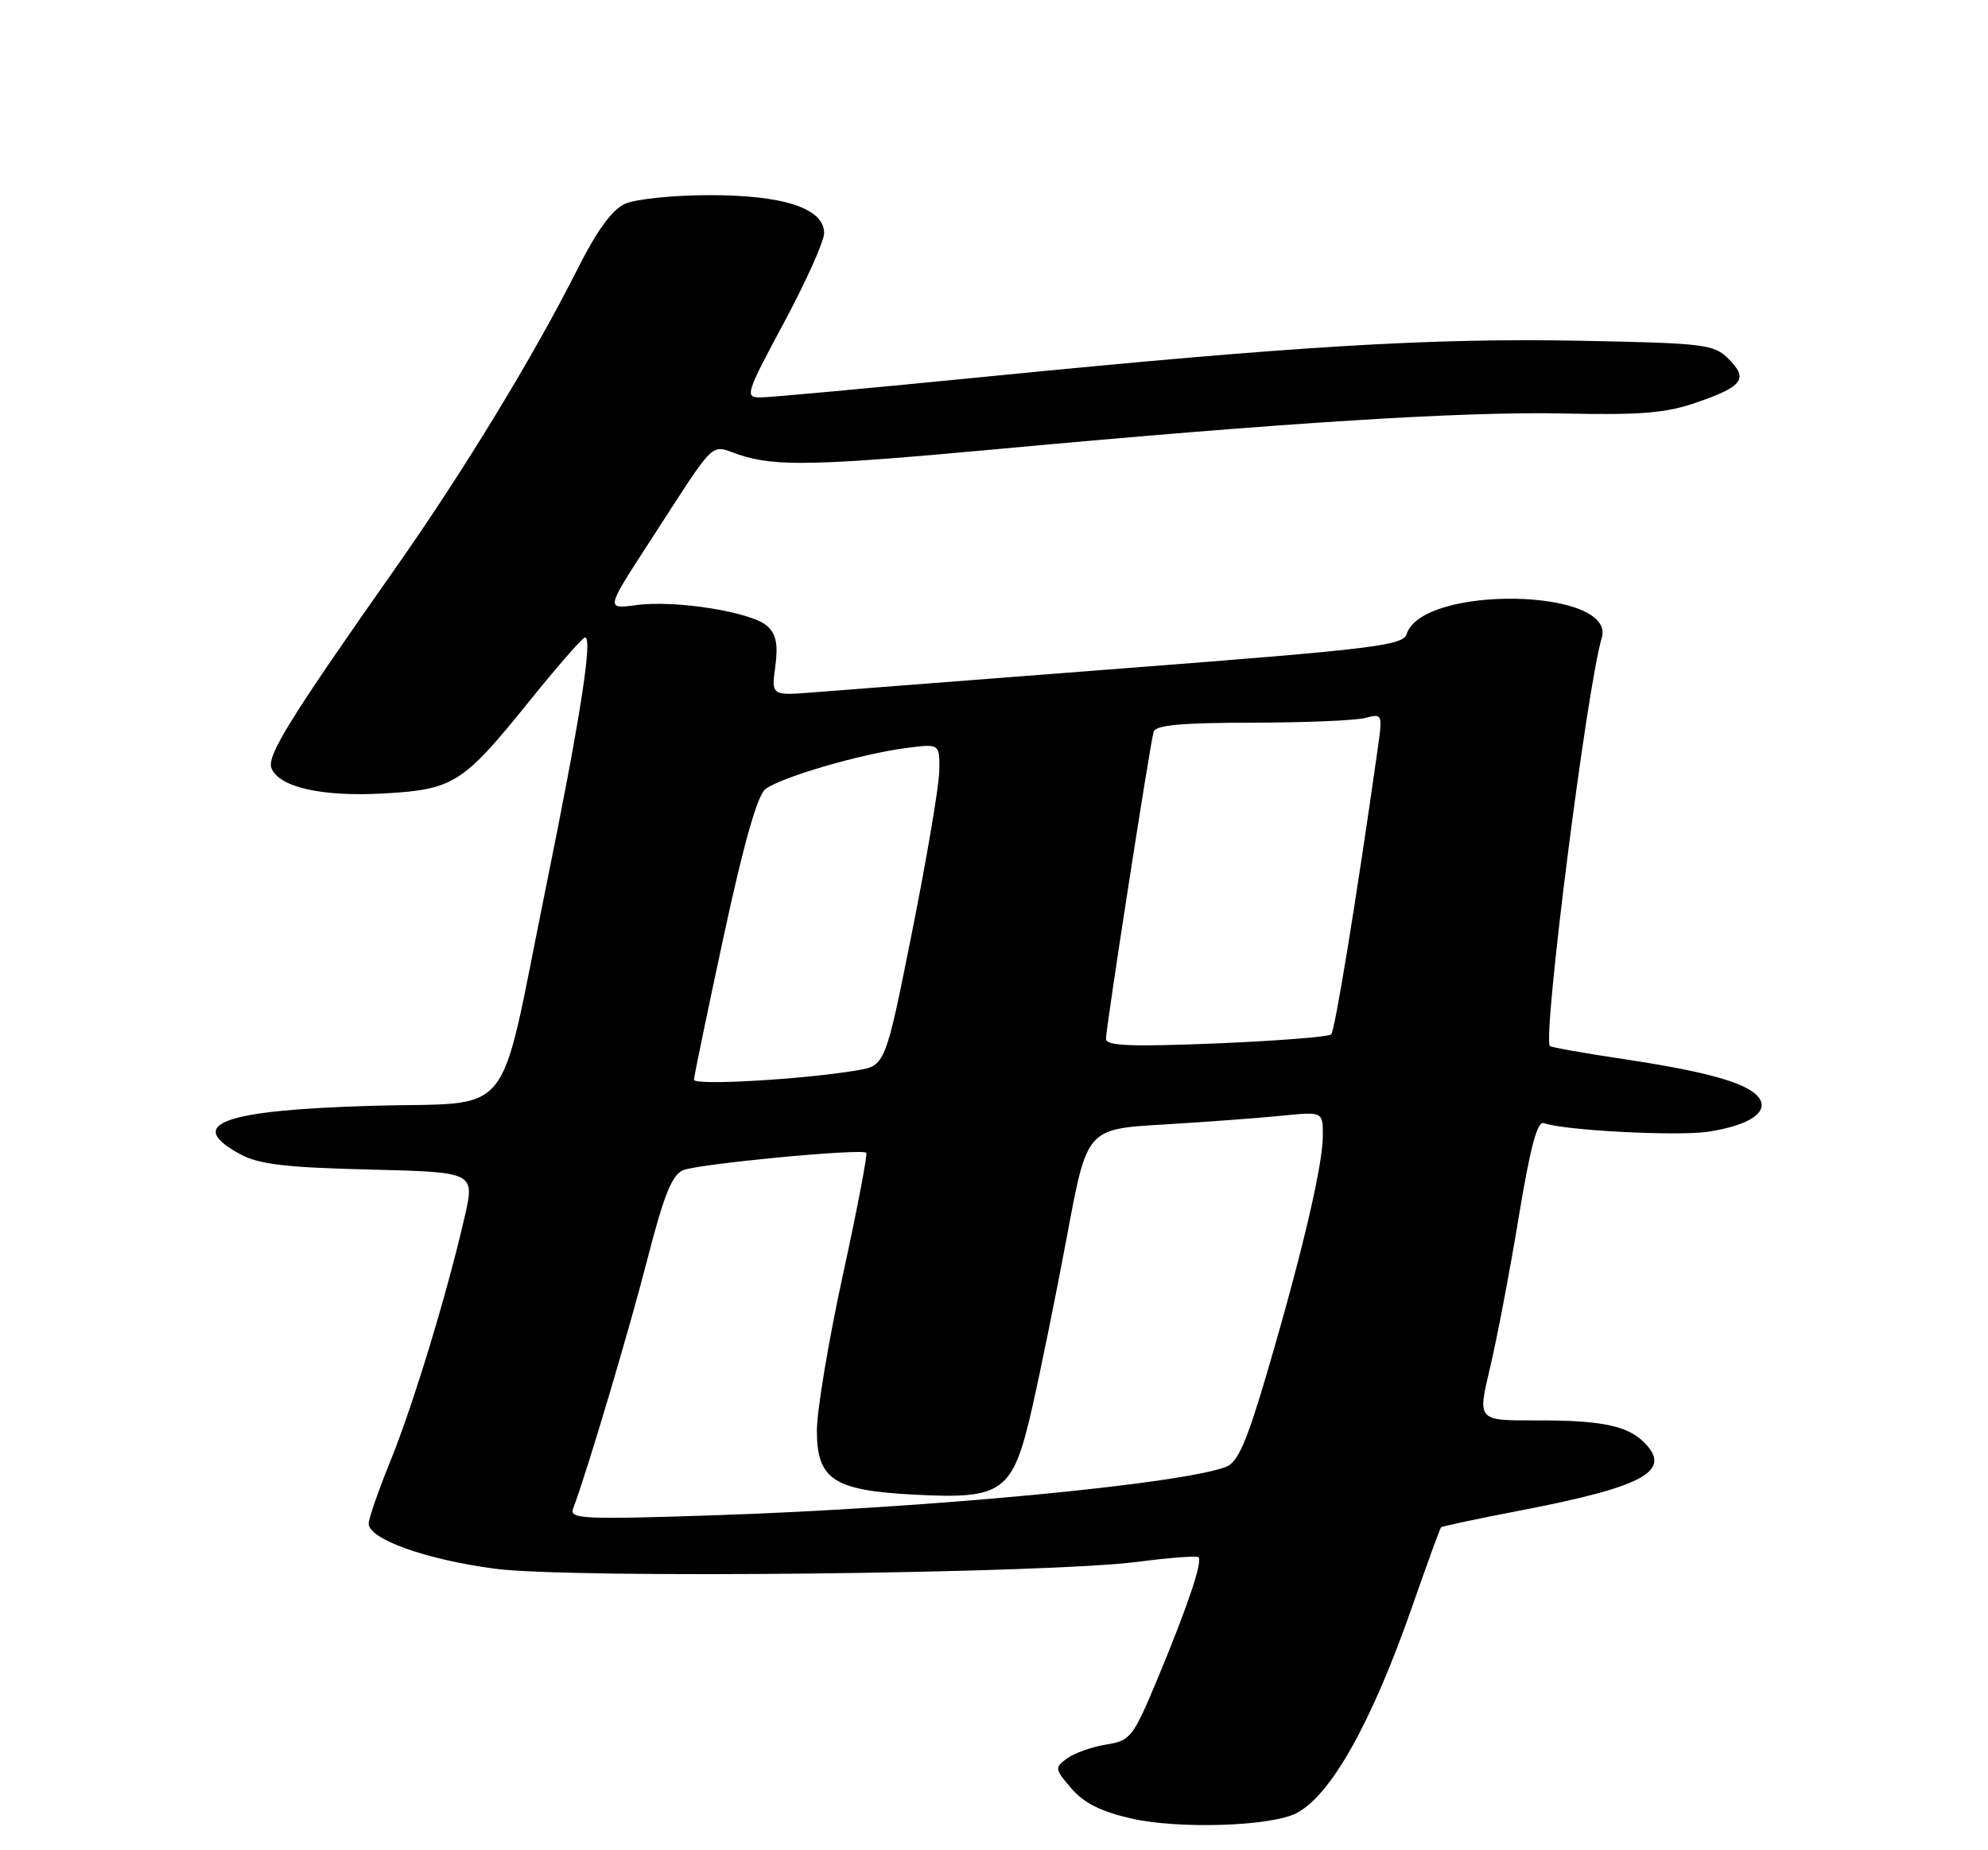 <?xml version="1.0" encoding="UTF-8" standalone="no"?>
<!DOCTYPE svg PUBLIC "-//W3C//DTD SVG 1.1//EN" "http://www.w3.org/Graphics/SVG/1.1/DTD/svg11.dtd" >
<svg xmlns="http://www.w3.org/2000/svg" xmlns:xlink="http://www.w3.org/1999/xlink" version="1.1" viewBox="0 0 275 256">
 <g >
 <path fill="currentColor"
d=" M 179.30 250.89 C 184.12 248.43 189.78 238.30 195.46 221.97 C 197.45 216.26 199.20 211.47 199.34 211.32 C 199.49 211.18 204.48 210.11 210.44 208.97 C 227.48 205.68 231.38 203.52 227.43 199.57 C 225.10 197.24 221.41 196.50 212.44 196.53 C 204.38 196.56 204.38 196.56 206.10 189.32 C 207.05 185.34 208.84 175.97 210.07 168.49 C 211.71 158.57 212.66 155.04 213.59 155.40 C 216.22 156.40 231.96 157.23 236.26 156.59 C 242.07 155.72 244.88 153.77 243.22 151.77 C 241.60 149.81 236.08 148.26 224.47 146.52 C 219.11 145.72 214.58 144.91 214.40 144.73 C 213.35 143.68 219.49 95.23 221.57 88.25 C 223.60 81.38 196.76 80.88 194.58 87.74 C 194.08 89.31 189.93 89.82 156.26 92.41 C 135.49 94.01 115.85 95.53 112.60 95.79 C 106.70 96.26 106.70 96.26 107.25 92.19 C 107.65 89.16 107.37 87.74 106.13 86.62 C 103.99 84.68 93.47 82.99 88.04 83.72 C 83.81 84.29 83.81 84.29 89.66 75.27 C 99.40 60.24 98.07 61.54 102.28 62.93 C 107.30 64.59 112.91 64.46 138.50 62.09 C 177.59 58.48 202.47 56.92 216.13 57.21 C 227.03 57.45 230.47 57.16 234.74 55.67 C 241.13 53.45 241.87 52.42 239.10 49.65 C 237.09 47.64 235.79 47.48 218.72 47.15 C 198.00 46.75 179.20 47.88 137.00 52.06 C 120.78 53.67 106.46 54.99 105.20 54.99 C 103.00 55.00 103.15 54.51 108.45 44.64 C 111.50 38.95 114.00 33.38 114.00 32.26 C 114.00 28.84 108.45 27.00 98.15 27.00 C 93.17 27.00 87.91 27.54 86.46 28.20 C 84.66 29.02 82.56 31.91 79.88 37.24 C 73.89 49.15 64.15 65.17 54.78 78.50 C 40.11 99.37 36.89 104.56 37.55 106.28 C 38.57 108.93 44.59 110.28 53.17 109.78 C 62.77 109.23 64.03 108.42 73.29 96.93 C 77.03 92.29 80.44 88.38 80.88 88.22 C 82.09 87.80 80.29 99.35 75.46 123.06 C 68.80 155.81 71.52 152.41 51.50 153.00 C 30.71 153.61 25.51 155.52 33.25 159.71 C 35.82 161.10 39.55 161.54 51.10 161.82 C 65.69 162.18 65.69 162.18 64.28 168.34 C 61.89 178.84 57.14 194.44 54.01 202.14 C 52.36 206.19 51.01 210.09 51.00 210.81 C 51.00 212.95 58.91 215.79 68.46 217.05 C 79.02 218.46 144.79 217.74 157.44 216.09 C 161.81 215.52 165.57 215.24 165.79 215.46 C 166.38 216.05 164.29 222.25 160.17 232.16 C 156.73 240.41 156.40 240.84 153.01 241.38 C 151.05 241.70 148.62 242.56 147.61 243.29 C 145.86 244.58 145.89 244.76 148.21 247.46 C 149.96 249.49 152.33 250.67 156.57 251.63 C 163.13 253.10 175.78 252.69 179.30 250.89 Z  M 79.28 208.72 C 81.12 203.93 87.05 184.00 89.58 174.12 C 91.84 165.33 92.96 162.55 94.50 161.91 C 96.62 161.03 119.21 158.88 119.83 159.50 C 120.03 159.70 118.58 167.30 116.60 176.38 C 114.62 185.47 113.00 195.16 113.00 197.93 C 113.00 204.70 115.30 206.22 126.43 206.80 C 138.82 207.45 140.09 206.52 142.77 194.82 C 143.94 189.69 146.13 178.91 147.63 170.86 C 150.35 156.21 150.35 156.21 160.93 155.59 C 166.74 155.24 174.09 154.70 177.25 154.38 C 183.00 153.80 183.00 153.80 182.99 157.15 C 182.98 161.25 180.12 173.42 175.30 189.84 C 172.46 199.52 171.23 202.34 169.59 202.96 C 163.27 205.36 128.35 208.67 99.04 209.65 C 80.58 210.26 78.72 210.18 79.28 208.72 Z  M 96.00 149.40 C 96.00 148.95 97.85 140.02 100.11 129.54 C 102.83 116.89 104.76 110.07 105.86 109.20 C 107.91 107.58 118.95 104.34 125.25 103.51 C 130.00 102.88 130.00 102.88 129.93 106.69 C 129.89 108.78 128.19 118.81 126.16 128.98 C 122.47 147.45 122.47 147.45 118.48 148.11 C 111.04 149.36 96.00 150.22 96.00 149.40 Z  M 152.99 143.74 C 152.98 142.27 159.06 103.06 159.58 101.25 C 159.84 100.33 163.46 100.00 173.22 99.99 C 180.52 99.98 187.57 99.69 188.89 99.33 C 191.23 98.71 191.26 98.79 190.58 103.60 C 187.64 124.35 184.67 142.60 184.14 143.12 C 183.79 143.46 176.64 144.02 168.25 144.37 C 156.43 144.85 153.00 144.71 152.99 143.74 Z "/>
</g>
</svg>
